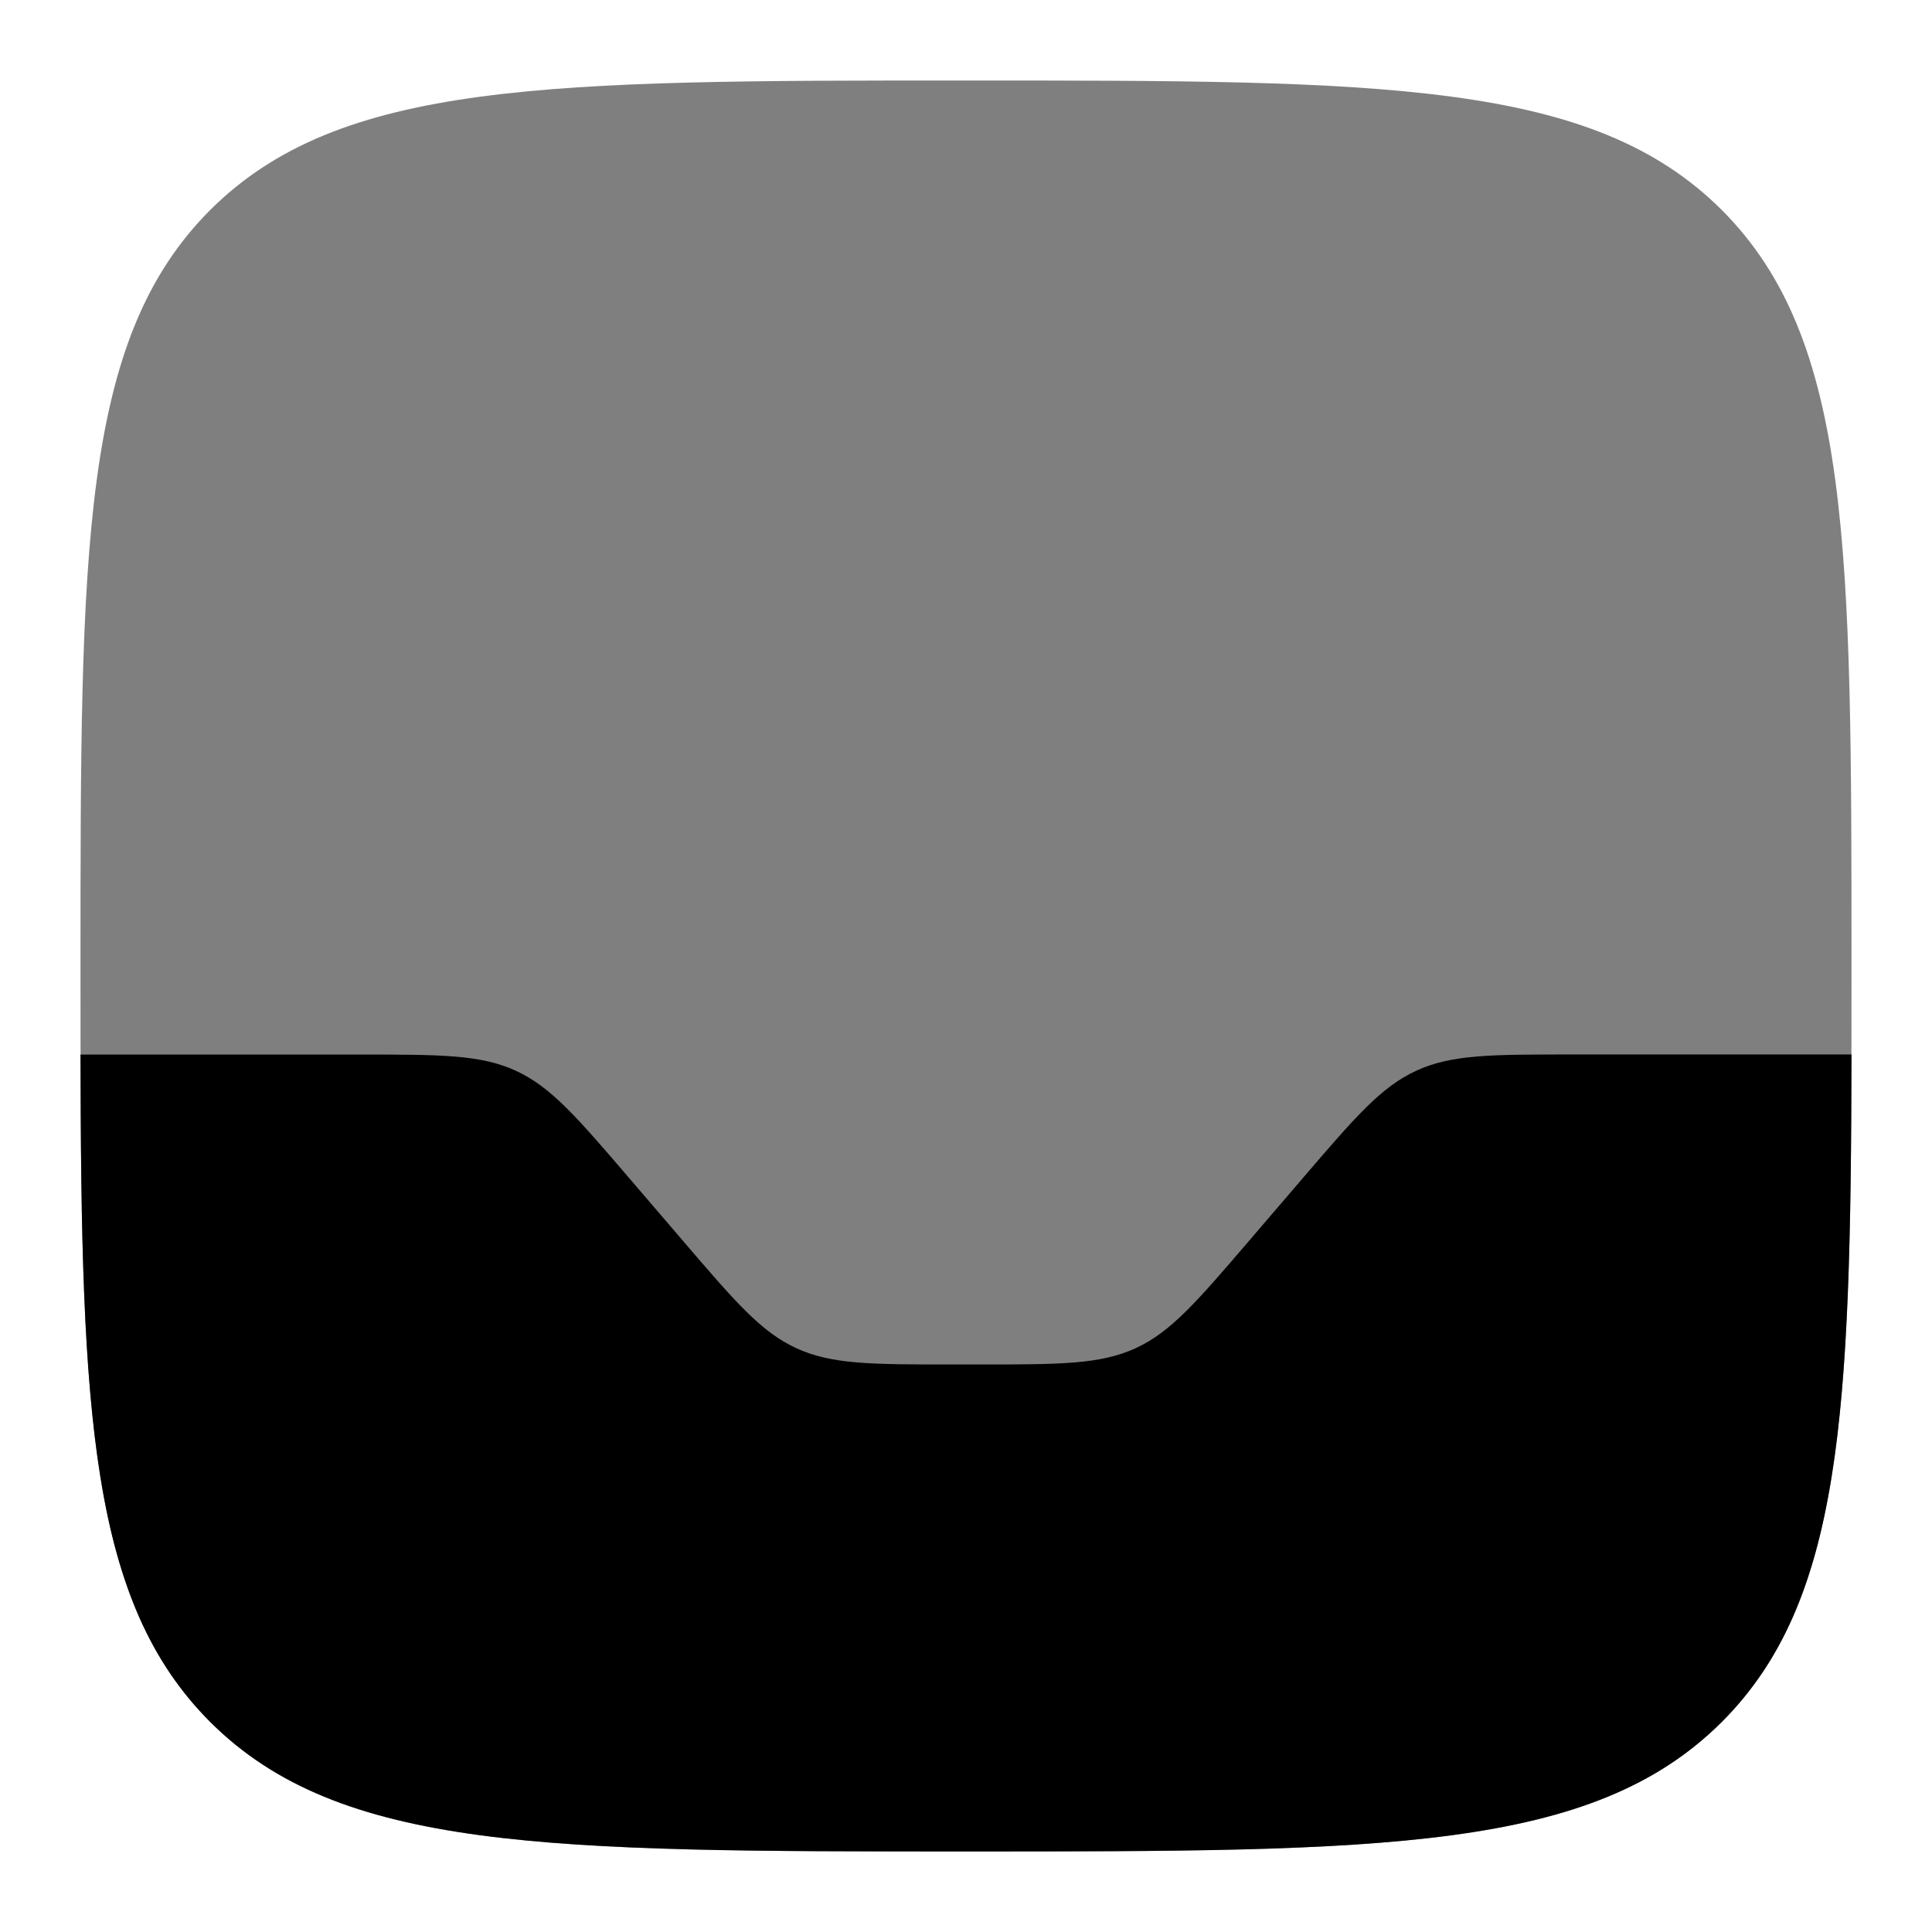 <svg xmlns="http://www.w3.org/2000/svg" xmlns:xlink="http://www.w3.org/1999/xlink" width="24" height="24" viewBox="0 0 24 24"><path fill="currentColor" d="M1 12c0-5.185 0-7.778 1.61-9.39C4.223 1 6.816 1 12 1s7.778 0 9.39 1.61C23 4.223 23 6.816 23 12s0 7.778-1.61 9.39C19.777 23 17.184 23 12 23s-7.778 0-9.39-1.61C1 19.777 1 17.184 1 12" opacity=".5"/><path fill="currentColor" d="M2.61 21.389c1.612 1.61 4.205 1.61 9.39 1.61s7.778 0 9.39-1.61c1.492-1.493 1.601-3.829 1.61-8.29h-3.476c-.996 0-1.494 0-1.931.202c-.438.201-.762.58-1.41 1.335l-.666.777c-.648.756-.972 1.134-1.41 1.335s-.935.202-1.93.202h-.353c-.996 0-1.494 0-1.931-.202c-.438-.2-.762-.579-1.41-1.335l-.666-.777c-.648-.756-.972-1.134-1.41-1.335s-.935-.201-1.93-.201H1c.008 4.46.118 6.796 1.61 8.289"/></svg>